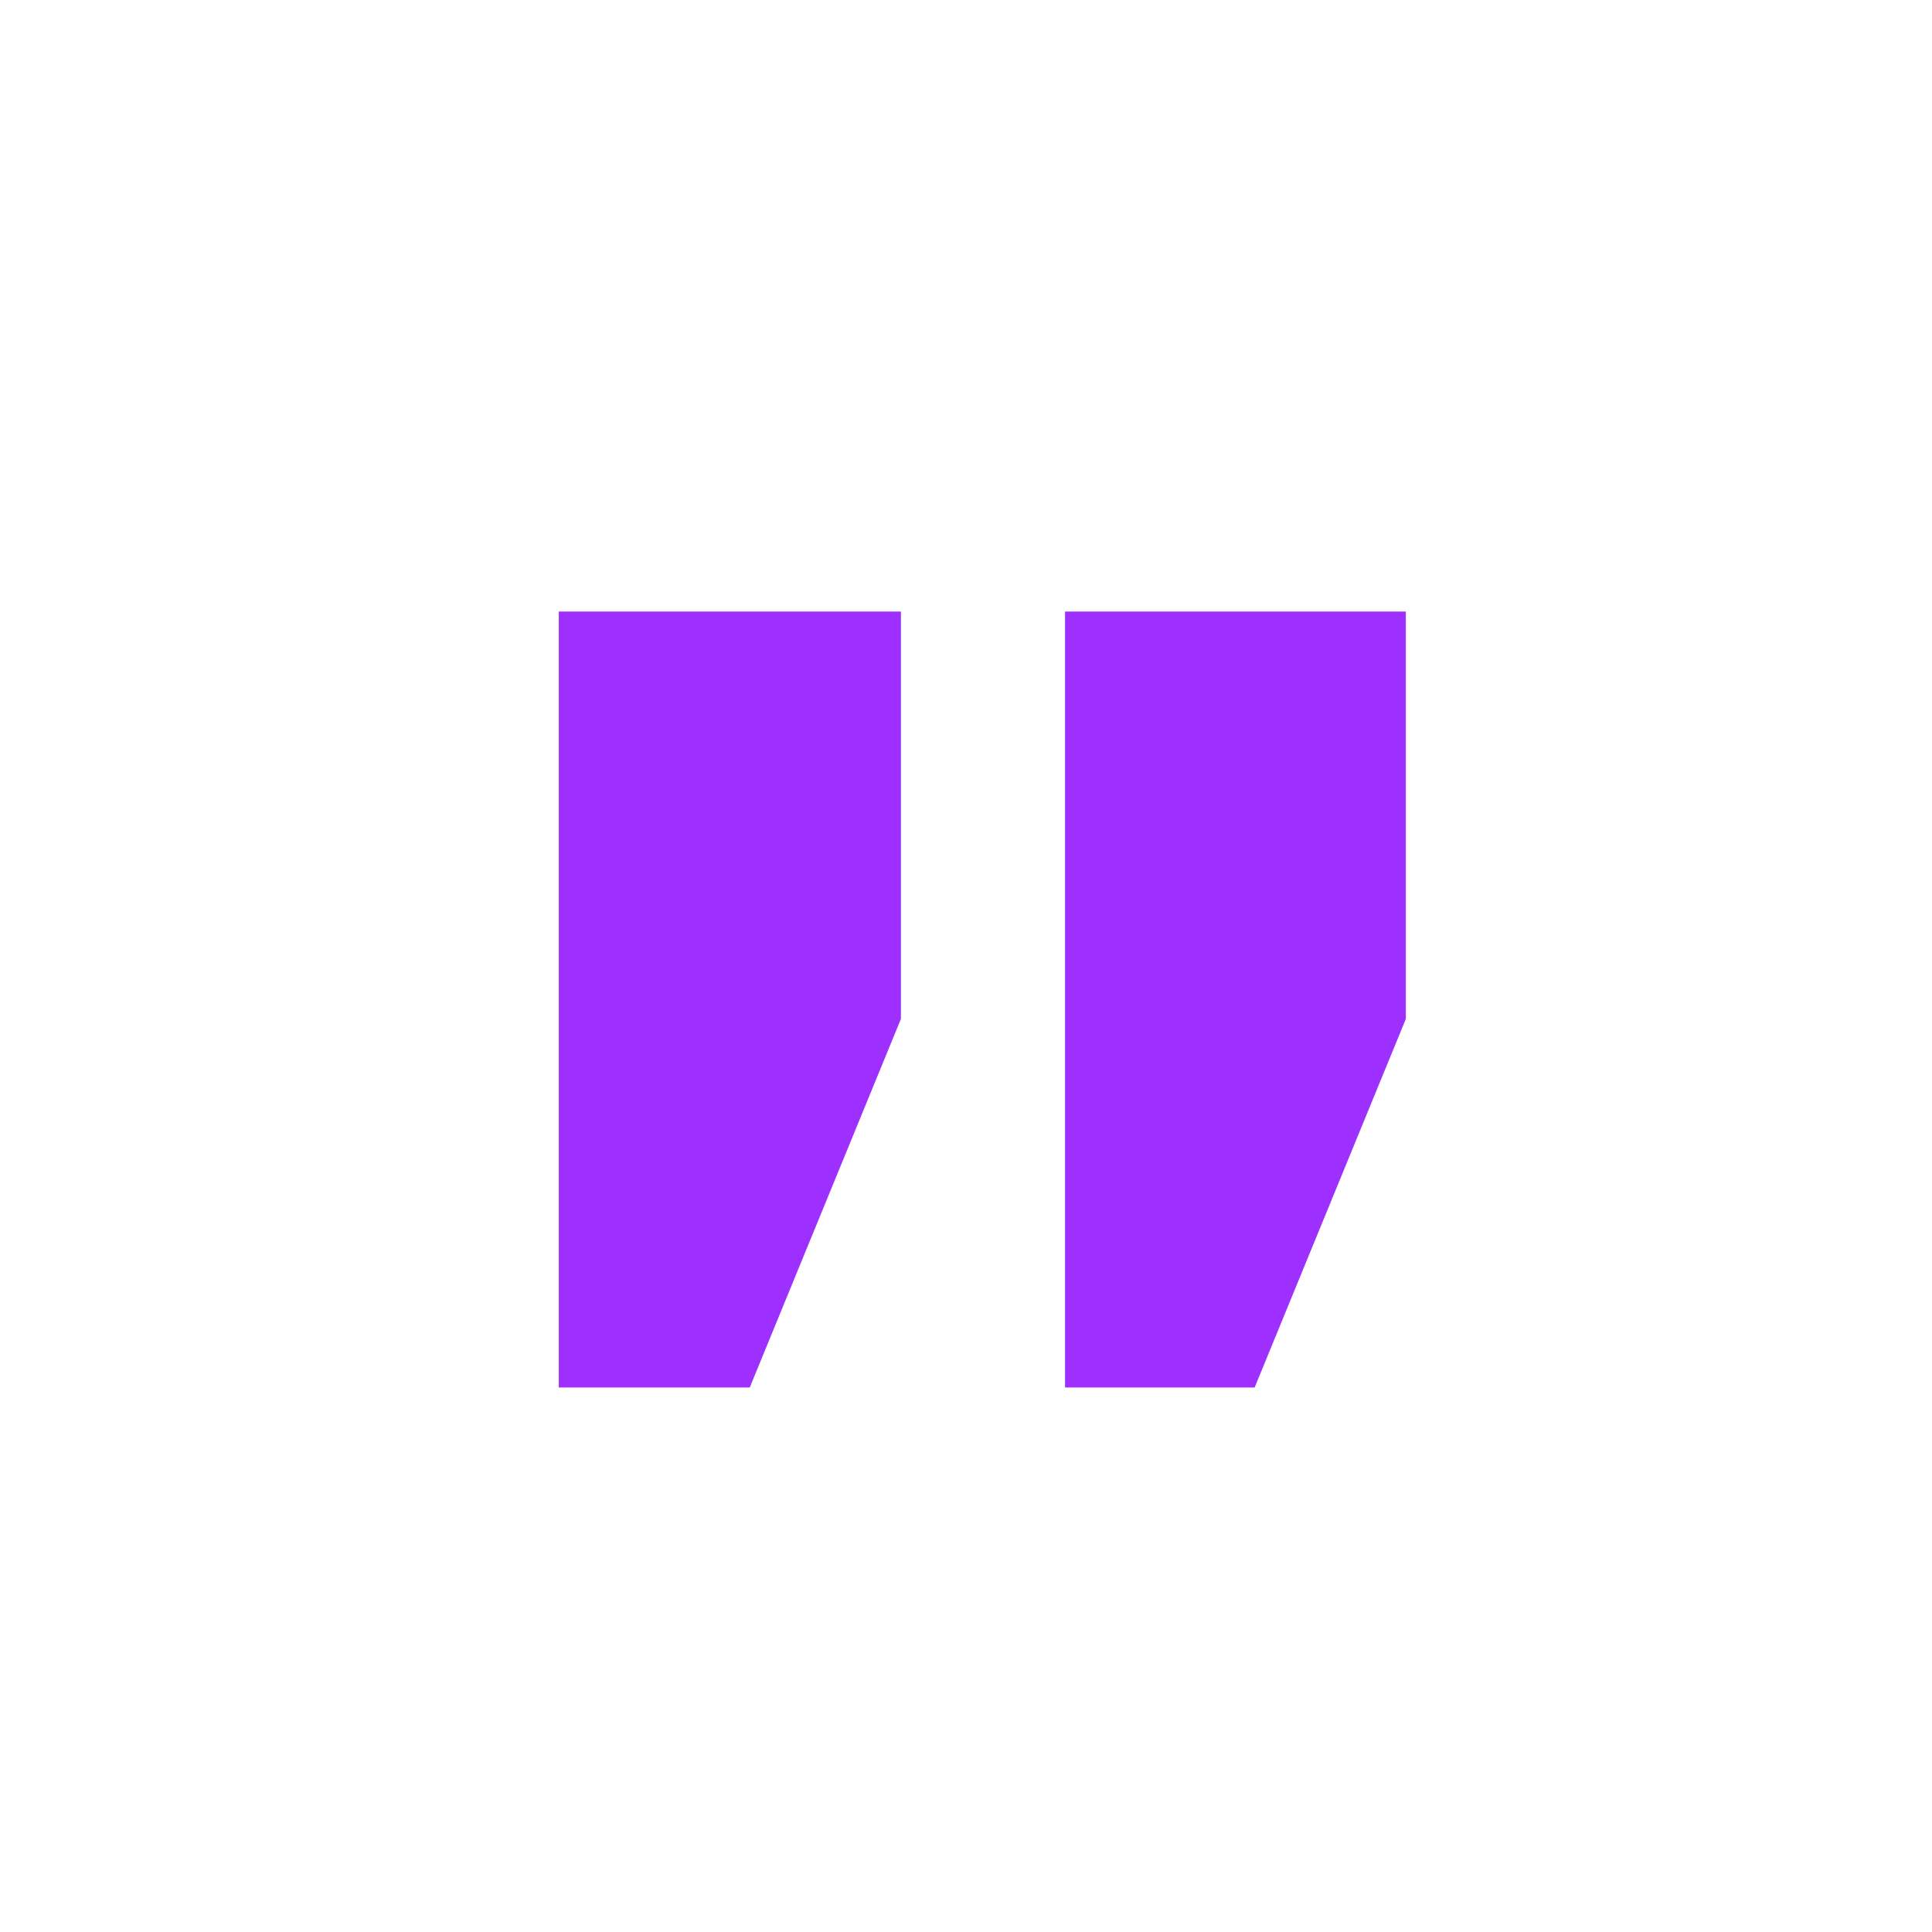 <svg xmlns="http://www.w3.org/2000/svg" xmlns:xlink="http://www.w3.org/1999/xlink" width="90" zoomAndPan="magnify" viewBox="0 0 67.5 67.5" height="90" preserveAspectRatio="xMidYMid meet" version="1.0"><defs><g/></defs><g fill="#9e30ff" fill-opacity="1"><g transform="translate(12.226, 96.694)"><g><path d="M 19.25 -61.094 L 13.969 -48.219 L 7.297 -48.219 L 7.297 -75.328 L 19.25 -75.328 Z M 36.891 -61.094 L 31.609 -48.219 L 24.984 -48.219 L 24.984 -75.328 L 36.891 -75.328 Z M 36.891 -61.094 "/></g></g></g></svg>